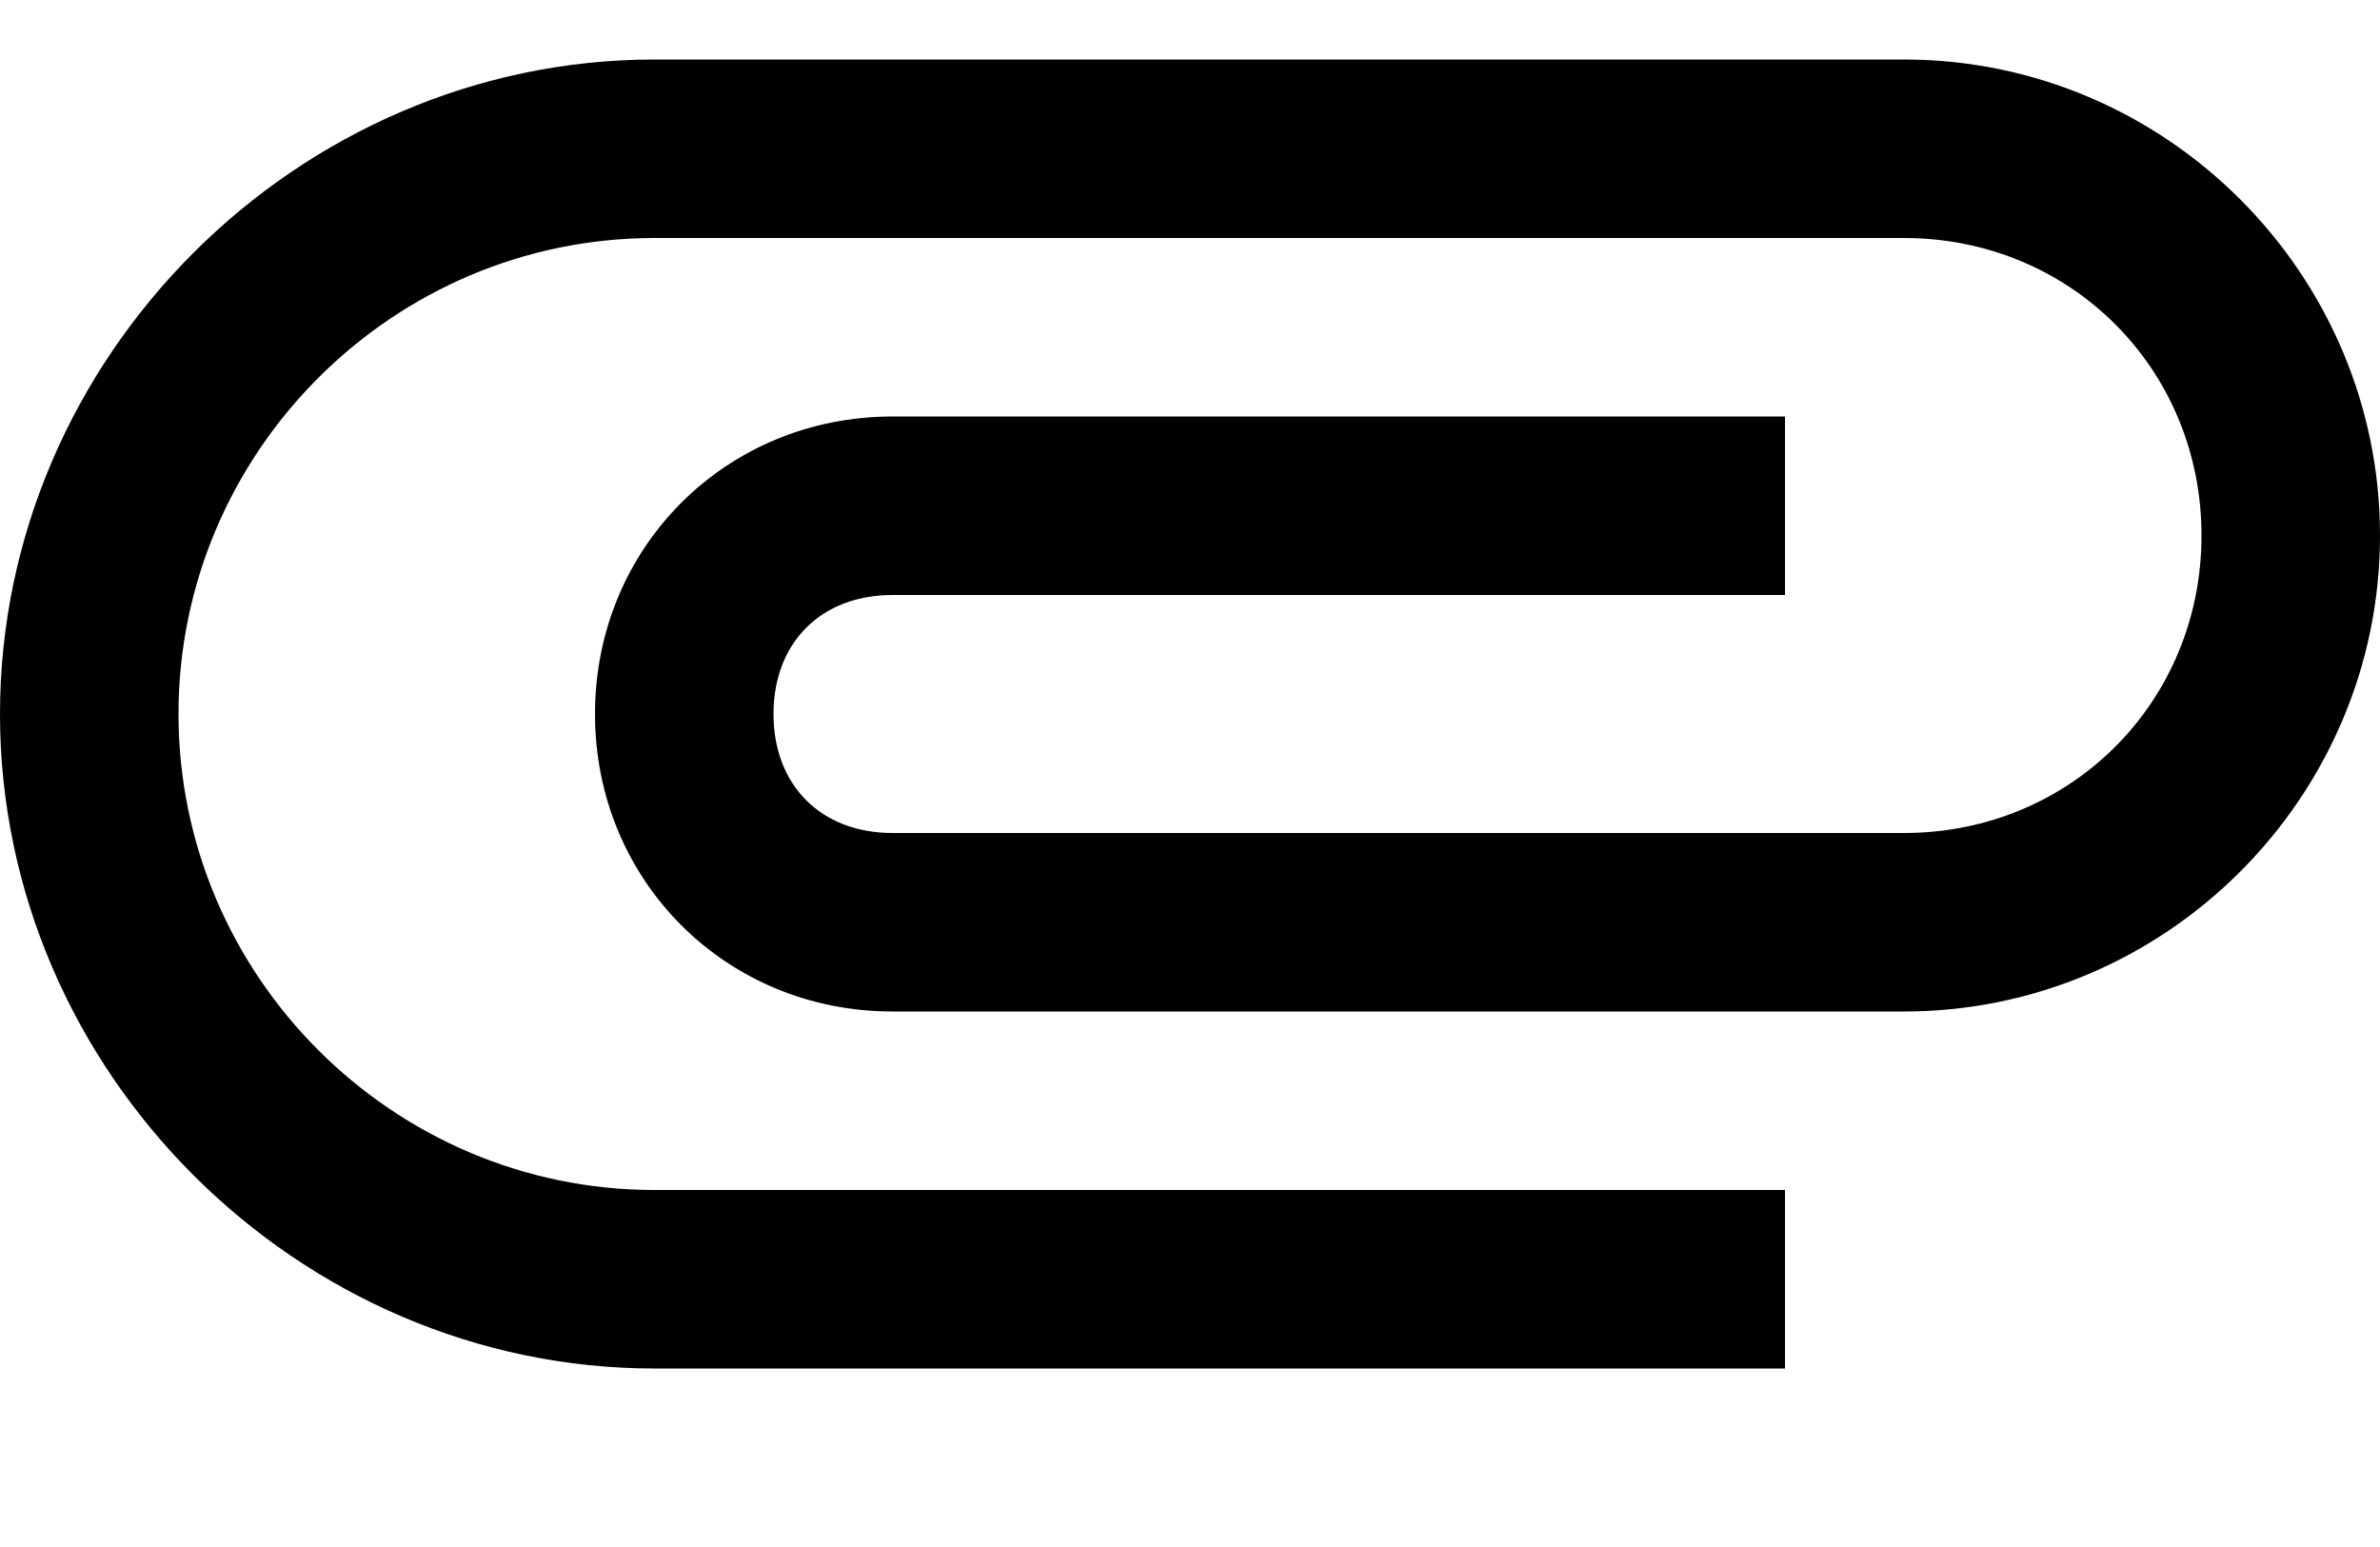 <?xml version="1.0" ?><svg height="13px" version="1.1" viewBox="0 0 20 13" width="20px" xmlns="http://www.w3.org/2000/svg" xmlns:sketch="http://www.bohemiancoding.com/sketch/ns" xmlns:xlink="http://www.w3.org/1999/xlink"><title/><desc/><defs/><g fill="none" fill-rule="evenodd" id="Page-1" stroke="none" stroke-width="1"><g fill="#000000" id="Core" transform="translate(-44, -48)"><g id="attachment" transform="translate(44, 48.5)"><path d="M5.5,11 C2.5,11 0,8.5 0,5.5 C0,2.5 2.5,0 5.5,0 L16,0 C18.2,0 20,1.8 20,4 C20,6.2 18.2,8 16,8 L7.5,8 C6.1,8 5,6.9 5,5.5 C5,4.1 6.1,3 7.5,3 L15,3 L15,4.5 L7.5,4.5 C6.9,4.5 6.5,4.9 6.5,5.5 C6.5,6.1 6.9,6.5 7.5,6.5 L16,6.5 C17.4,6.5 18.5,5.4 18.5,4 C18.5,2.6 17.4,1.5 16,1.5 L5.5,1.5 C3.3,1.5 1.5,3.3 1.5,5.5 C1.5,7.7 3.3,9.5 5.5,9.5 L15,9.5 L15,11 L5.5,11 L5.5,11 Z" id="Shape"/></g></g></g></svg>